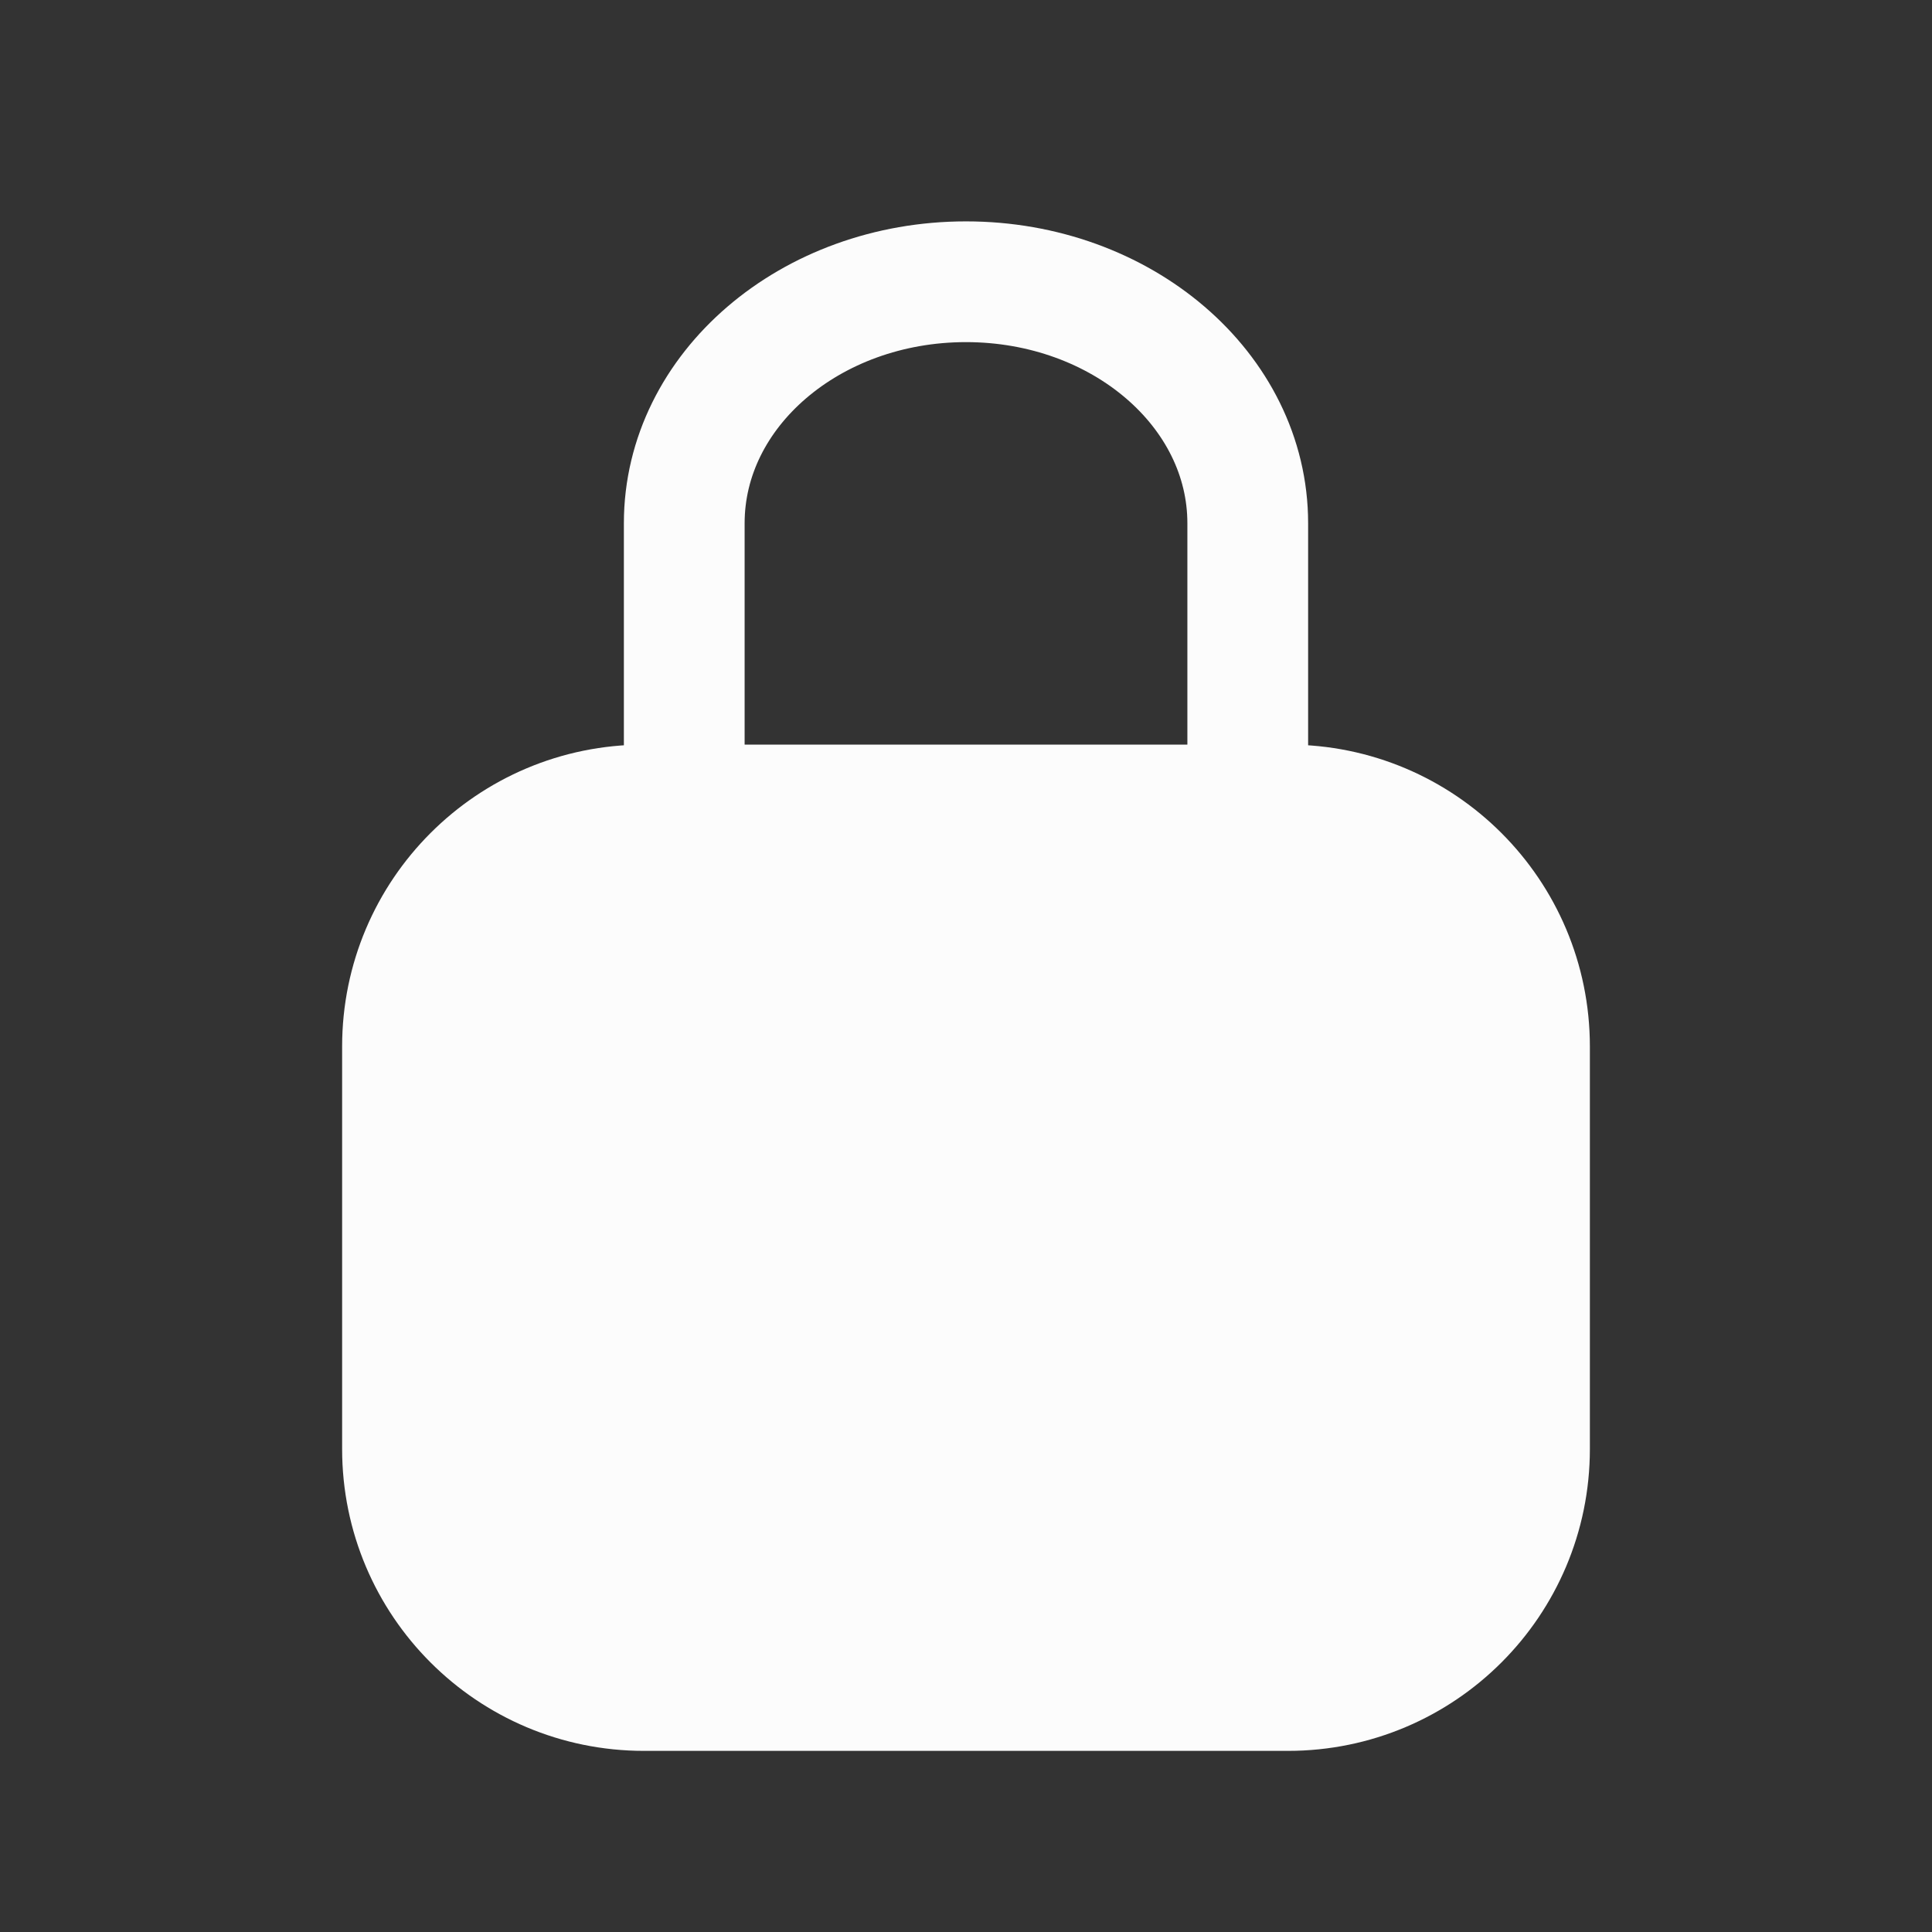 <svg width="48" height="48" viewBox="0 0 48 48" fill="none" xmlns="http://www.w3.org/2000/svg">
<rect x="0" y="0" width="48" height="48" fill="#333333" stroke="none"/>
<path d="M10 26C10 22.686 12.686 20 16 20H32C35.314 20 38 22.686 38 26V36C38 39.314 35.314 42 32 42H16C12.686 42 10 39.314 10 36V26Z" fill="#FCFCFC" stroke="#FCFCFC" stroke-width="3" stroke-linejoin="round"/>
<path d="M31 21V13C31 9.686 27.866 7 24 7C20.134 7 17 9.686 17 13V21" stroke="#FCFCFC" stroke-width="3" stroke-linejoin="round"/>
</svg>
